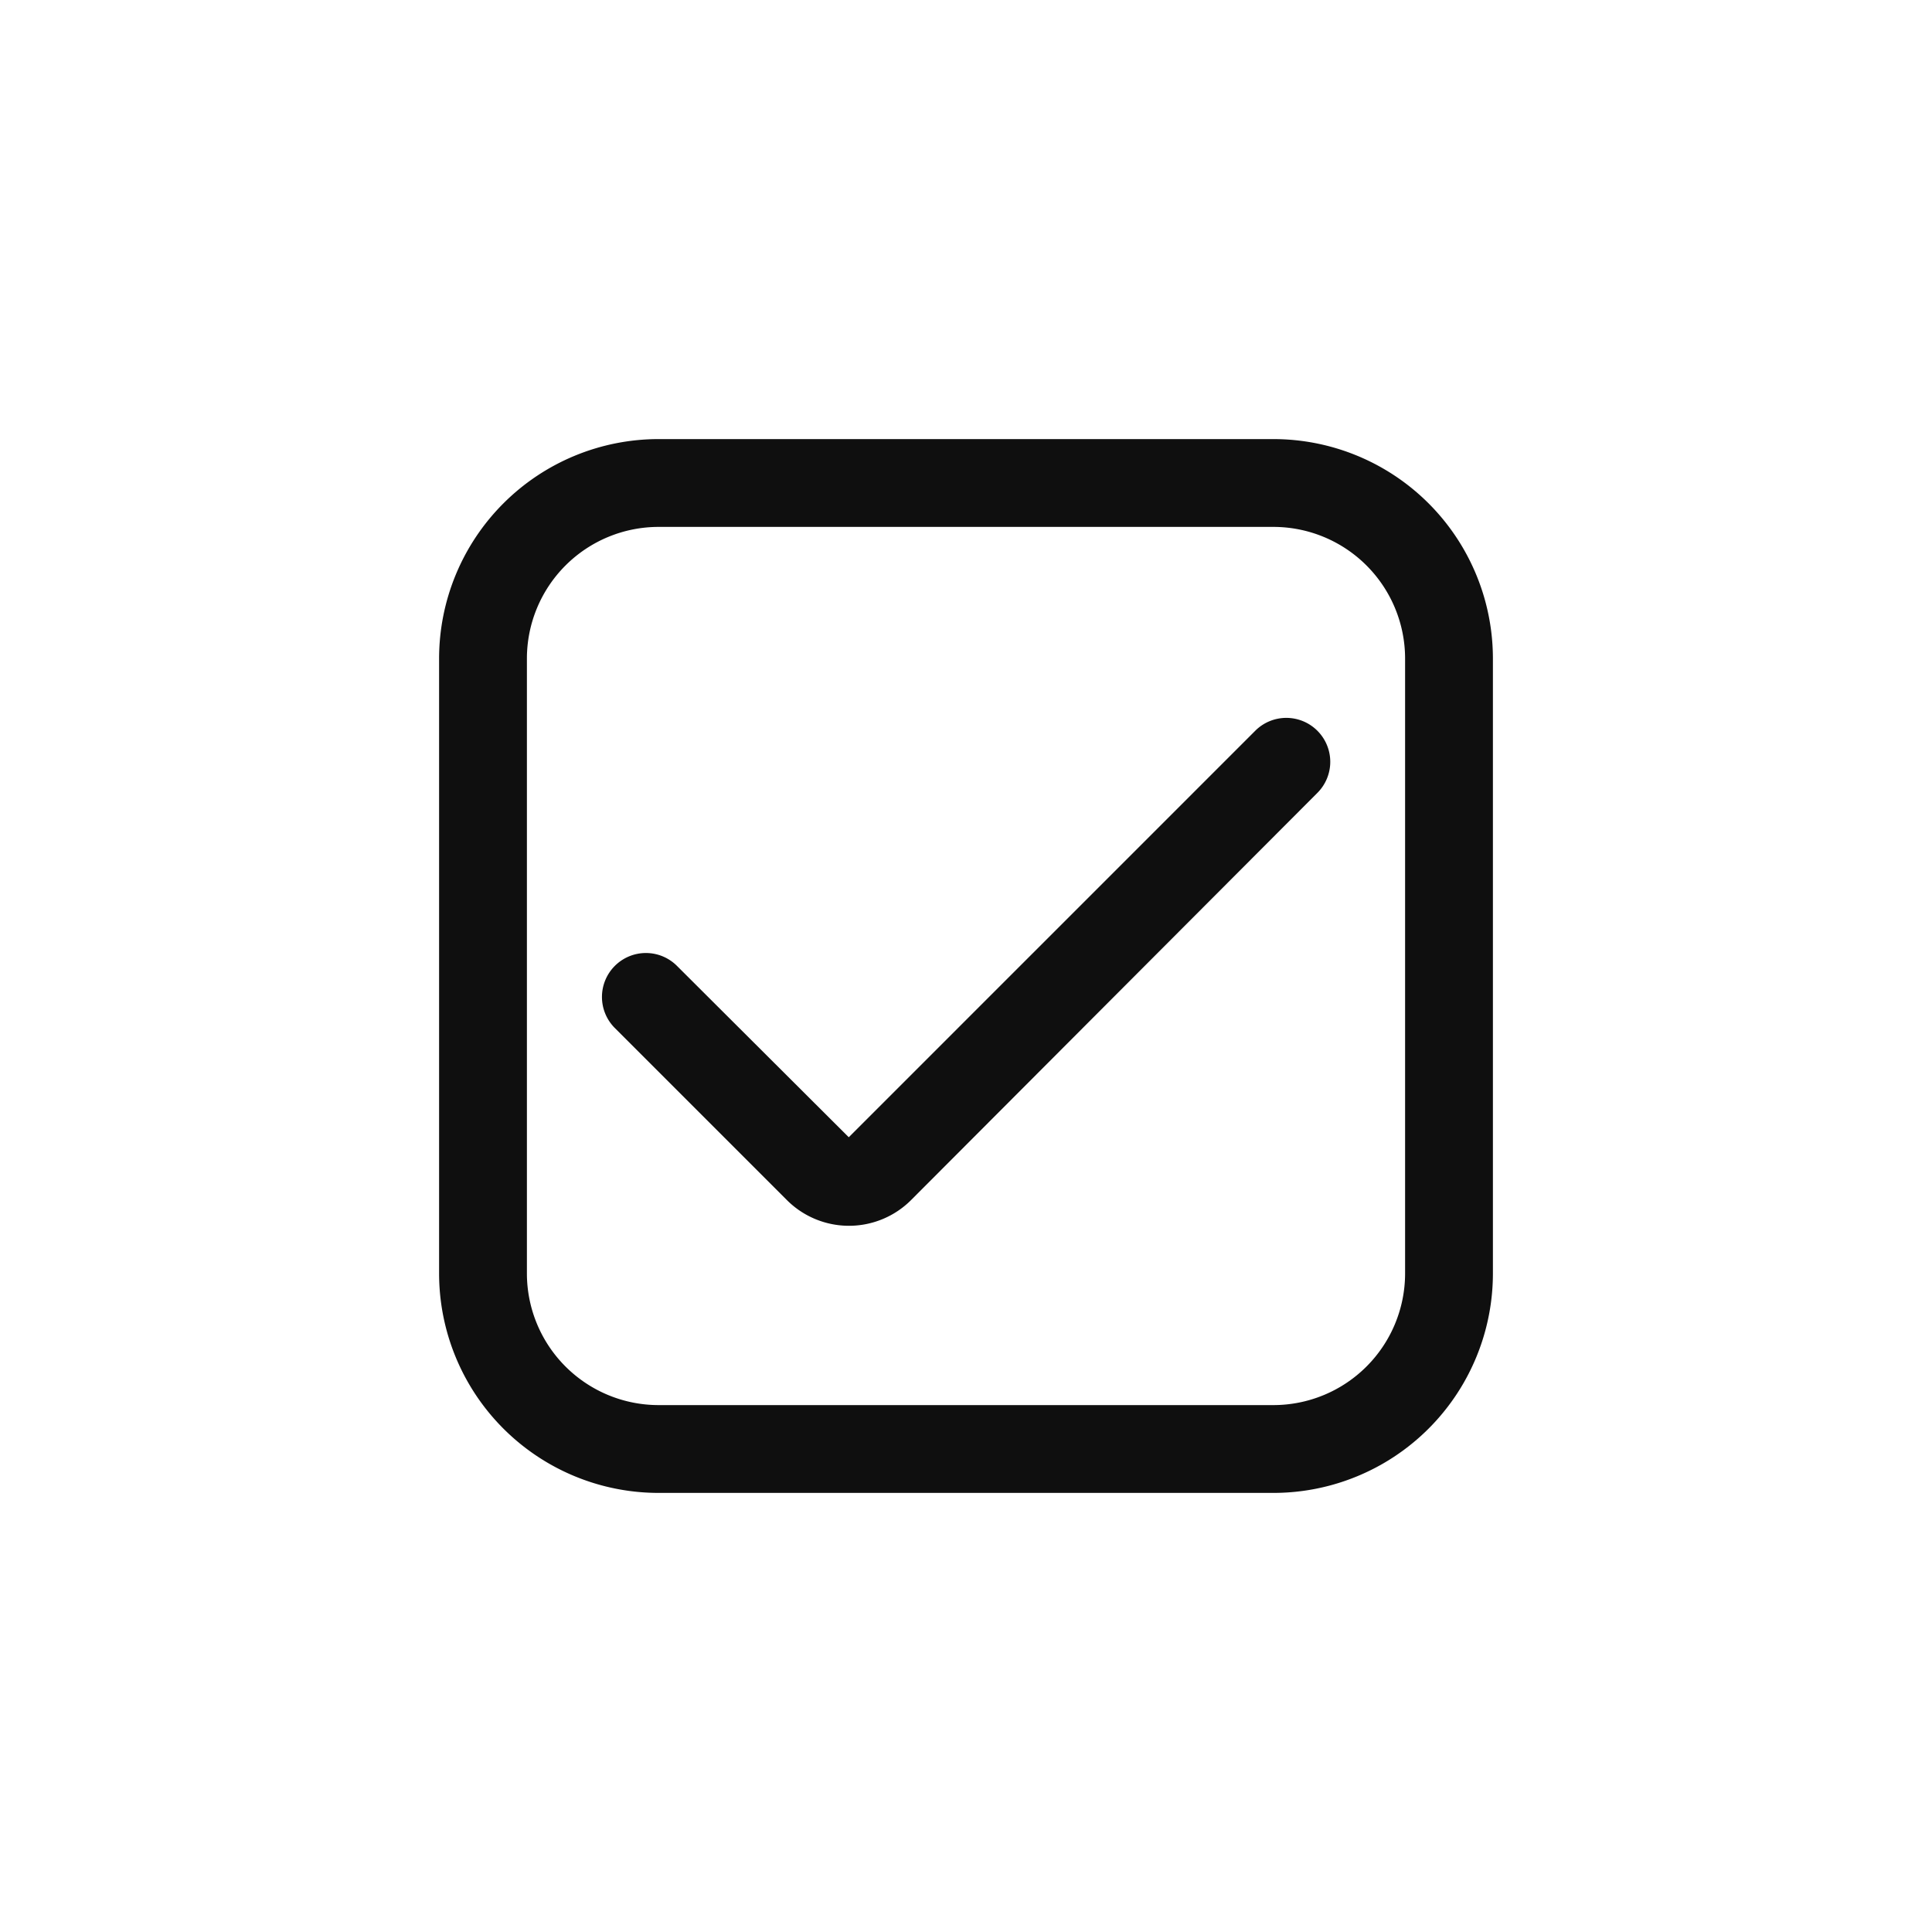 <svg xmlns="http://www.w3.org/2000/svg" viewBox="0 0 44 44"><defs><style>.cls-1{fill:#0f0f0f;}.cls-2{fill:none;}</style></defs><title>square-check</title><g id="Слой_2" data-name="Слой 2"><g id="Слой_4" data-name="Слой 4"><g id="square-check"><path class="cls-1" d="M29,10H15a5,5,0,0,0-5,5V29a5,5,0,0,0,5,5H29a5,5,0,0,0,5-5V15A5,5,0,0,0,29,10Zm0,22H15a3,3,0,0,1-3-3V15a3,3,0,0,1,3-3H29a3,3,0,0,1,3,3V29A3,3,0,0,1,29,32Z"/><path class="cls-1" d="M19.33,25.9,15.42,22A1,1,0,0,0,14,22h0a1,1,0,0,0,0,1.41l3.92,3.92a2,2,0,0,0,2.83,0h0L30,18.06a1,1,0,0,0,0-1.42h0a1,1,0,0,0-1.41,0Z"/><circle class="cls-2" cx="22" cy="22" r="22"/><rect class="cls-2" x="10" y="10" width="24" height="24"/></g></g></g></svg>